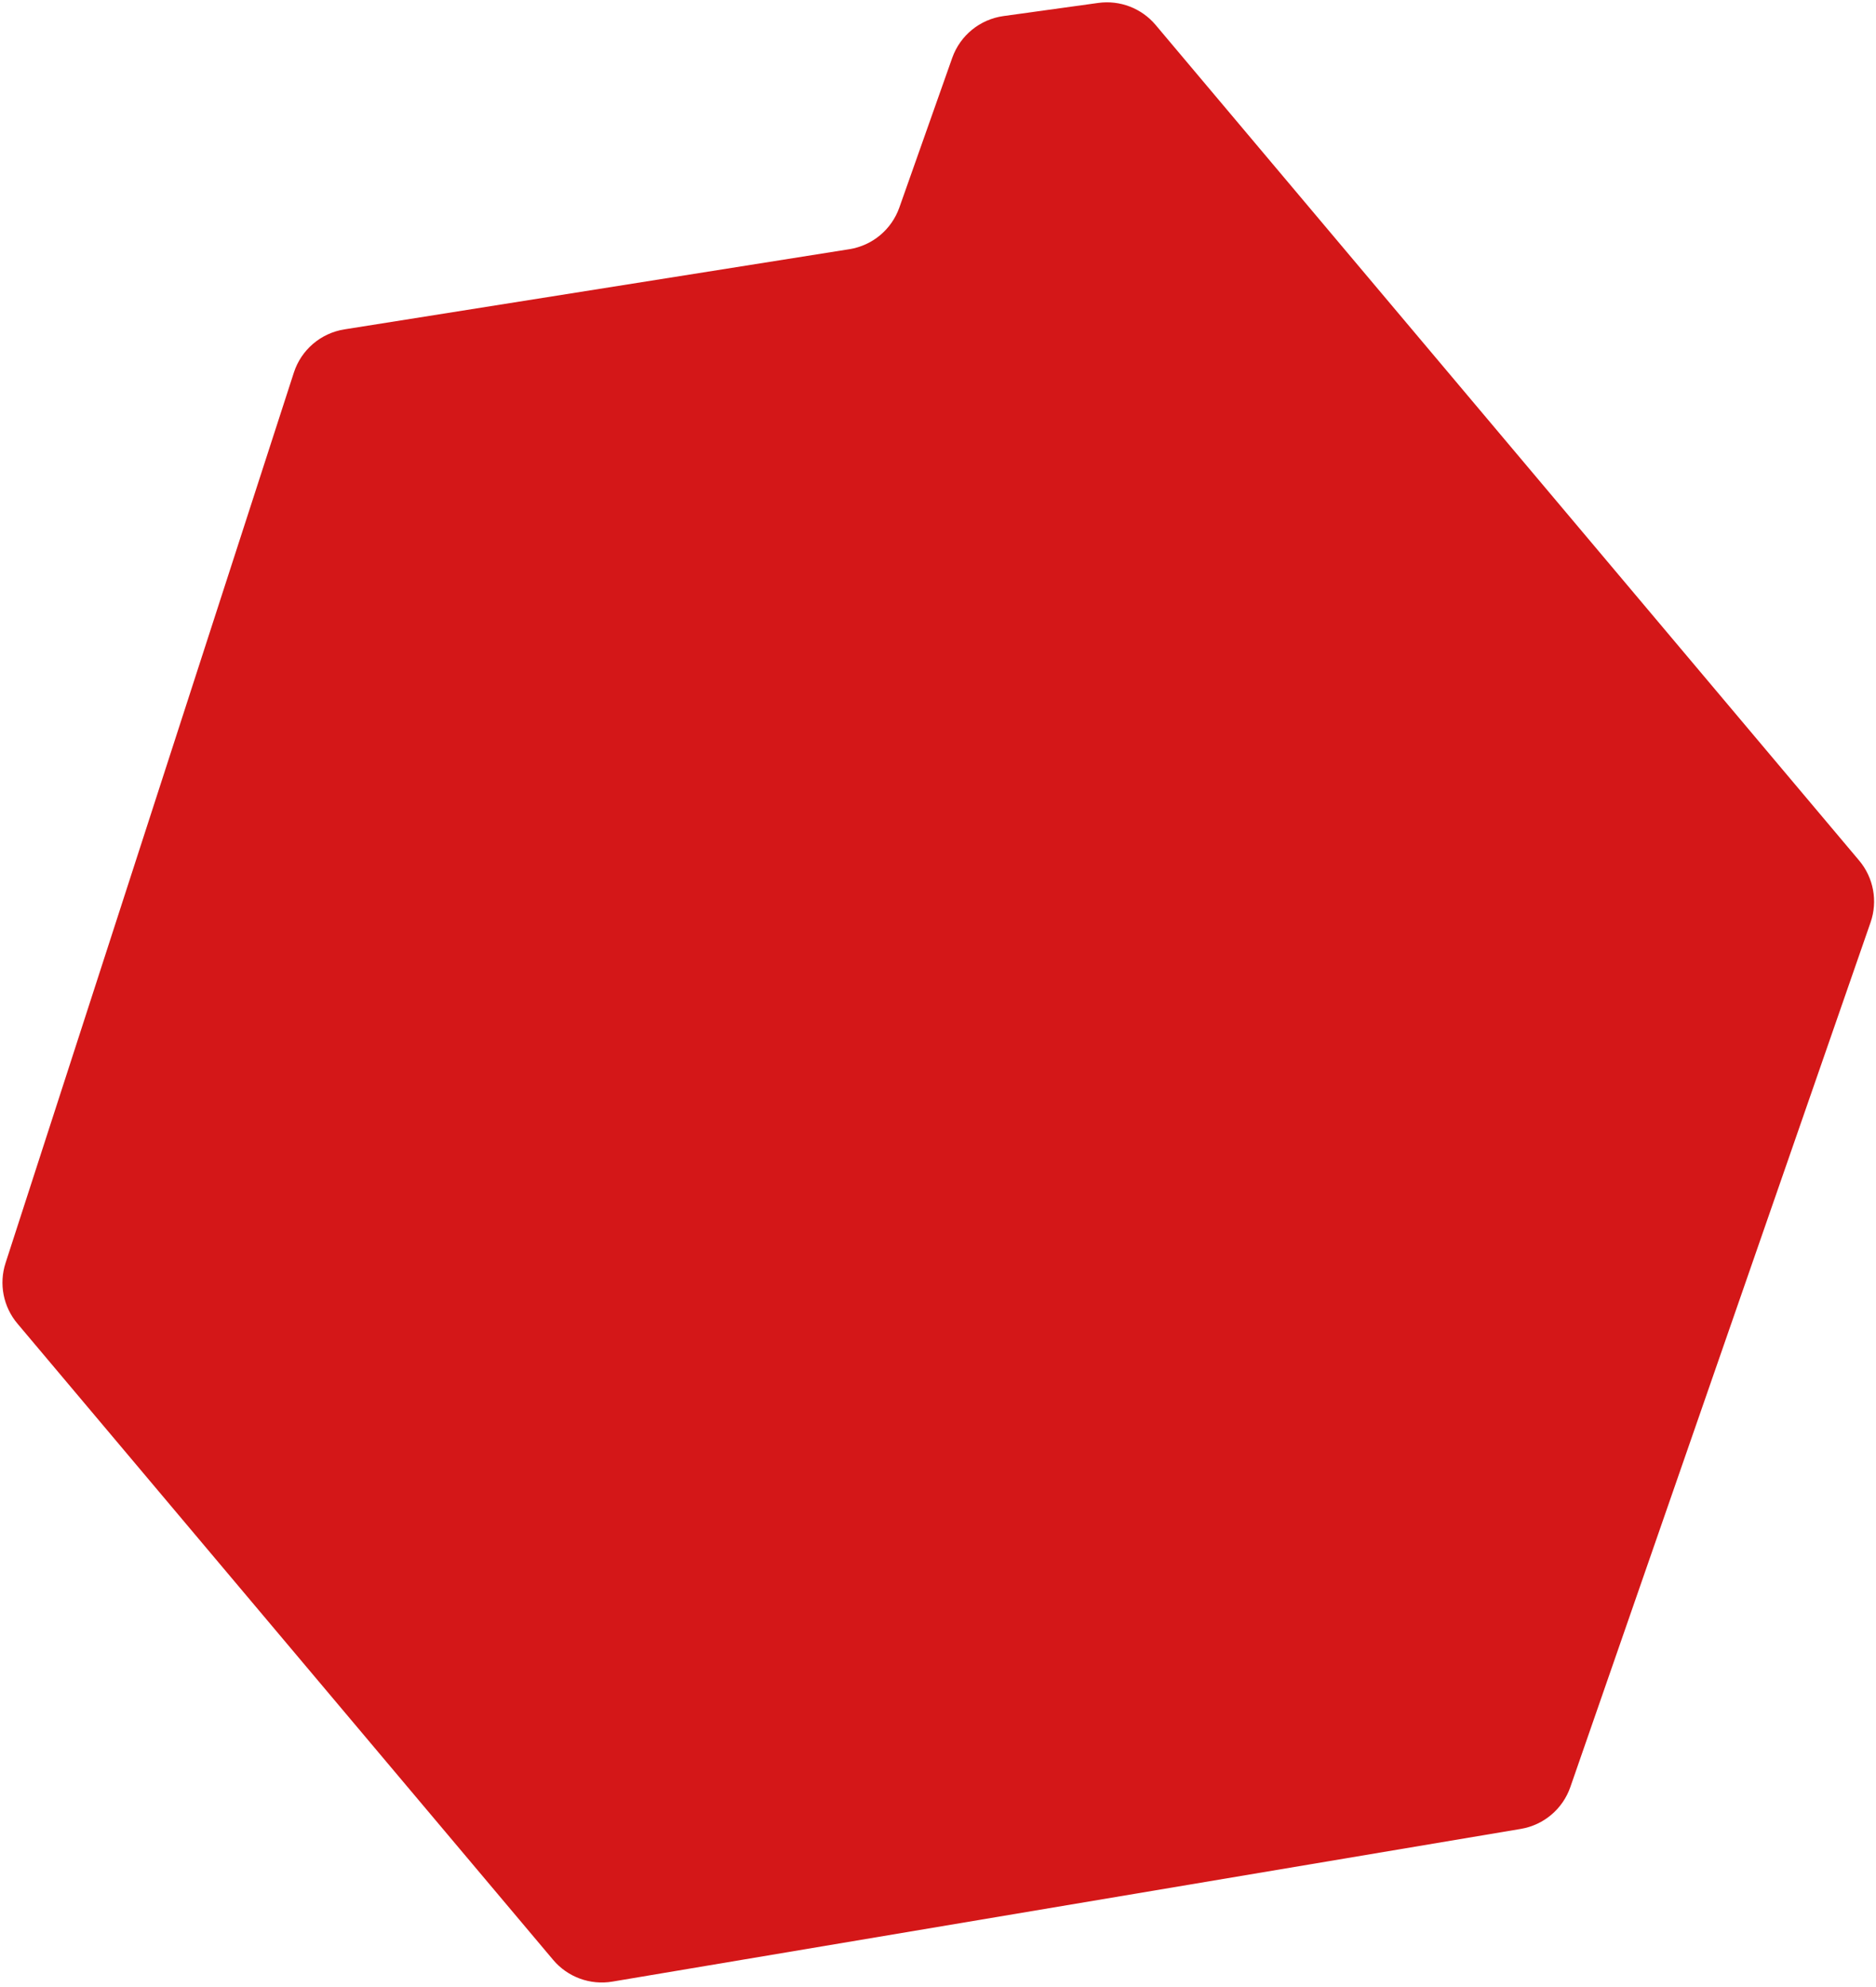 <svg width="354" height="375" viewBox="0 0 354 375" fill="none" xmlns="http://www.w3.org/2000/svg">
<path d="M55.45 70.311L1.047 238.338C-0.228 242.277 0.617 246.596 3.284 249.763L104.377 369.837C107.111 373.085 111.359 374.646 115.546 373.942L286.976 345.124C291.301 344.397 294.885 341.369 296.323 337.226L352.976 174.053C354.364 170.057 353.544 165.625 350.82 162.388L218.067 4.711C215.412 1.557 211.324 -0.013 207.241 0.553L189.353 3.031C184.909 3.647 181.18 6.69 179.685 10.92L169.702 39.172C168.236 43.322 164.616 46.336 160.27 47.026L64.985 62.156C60.526 62.864 56.841 66.015 55.45 70.311Z" fill="#D41718"/>
</svg>
